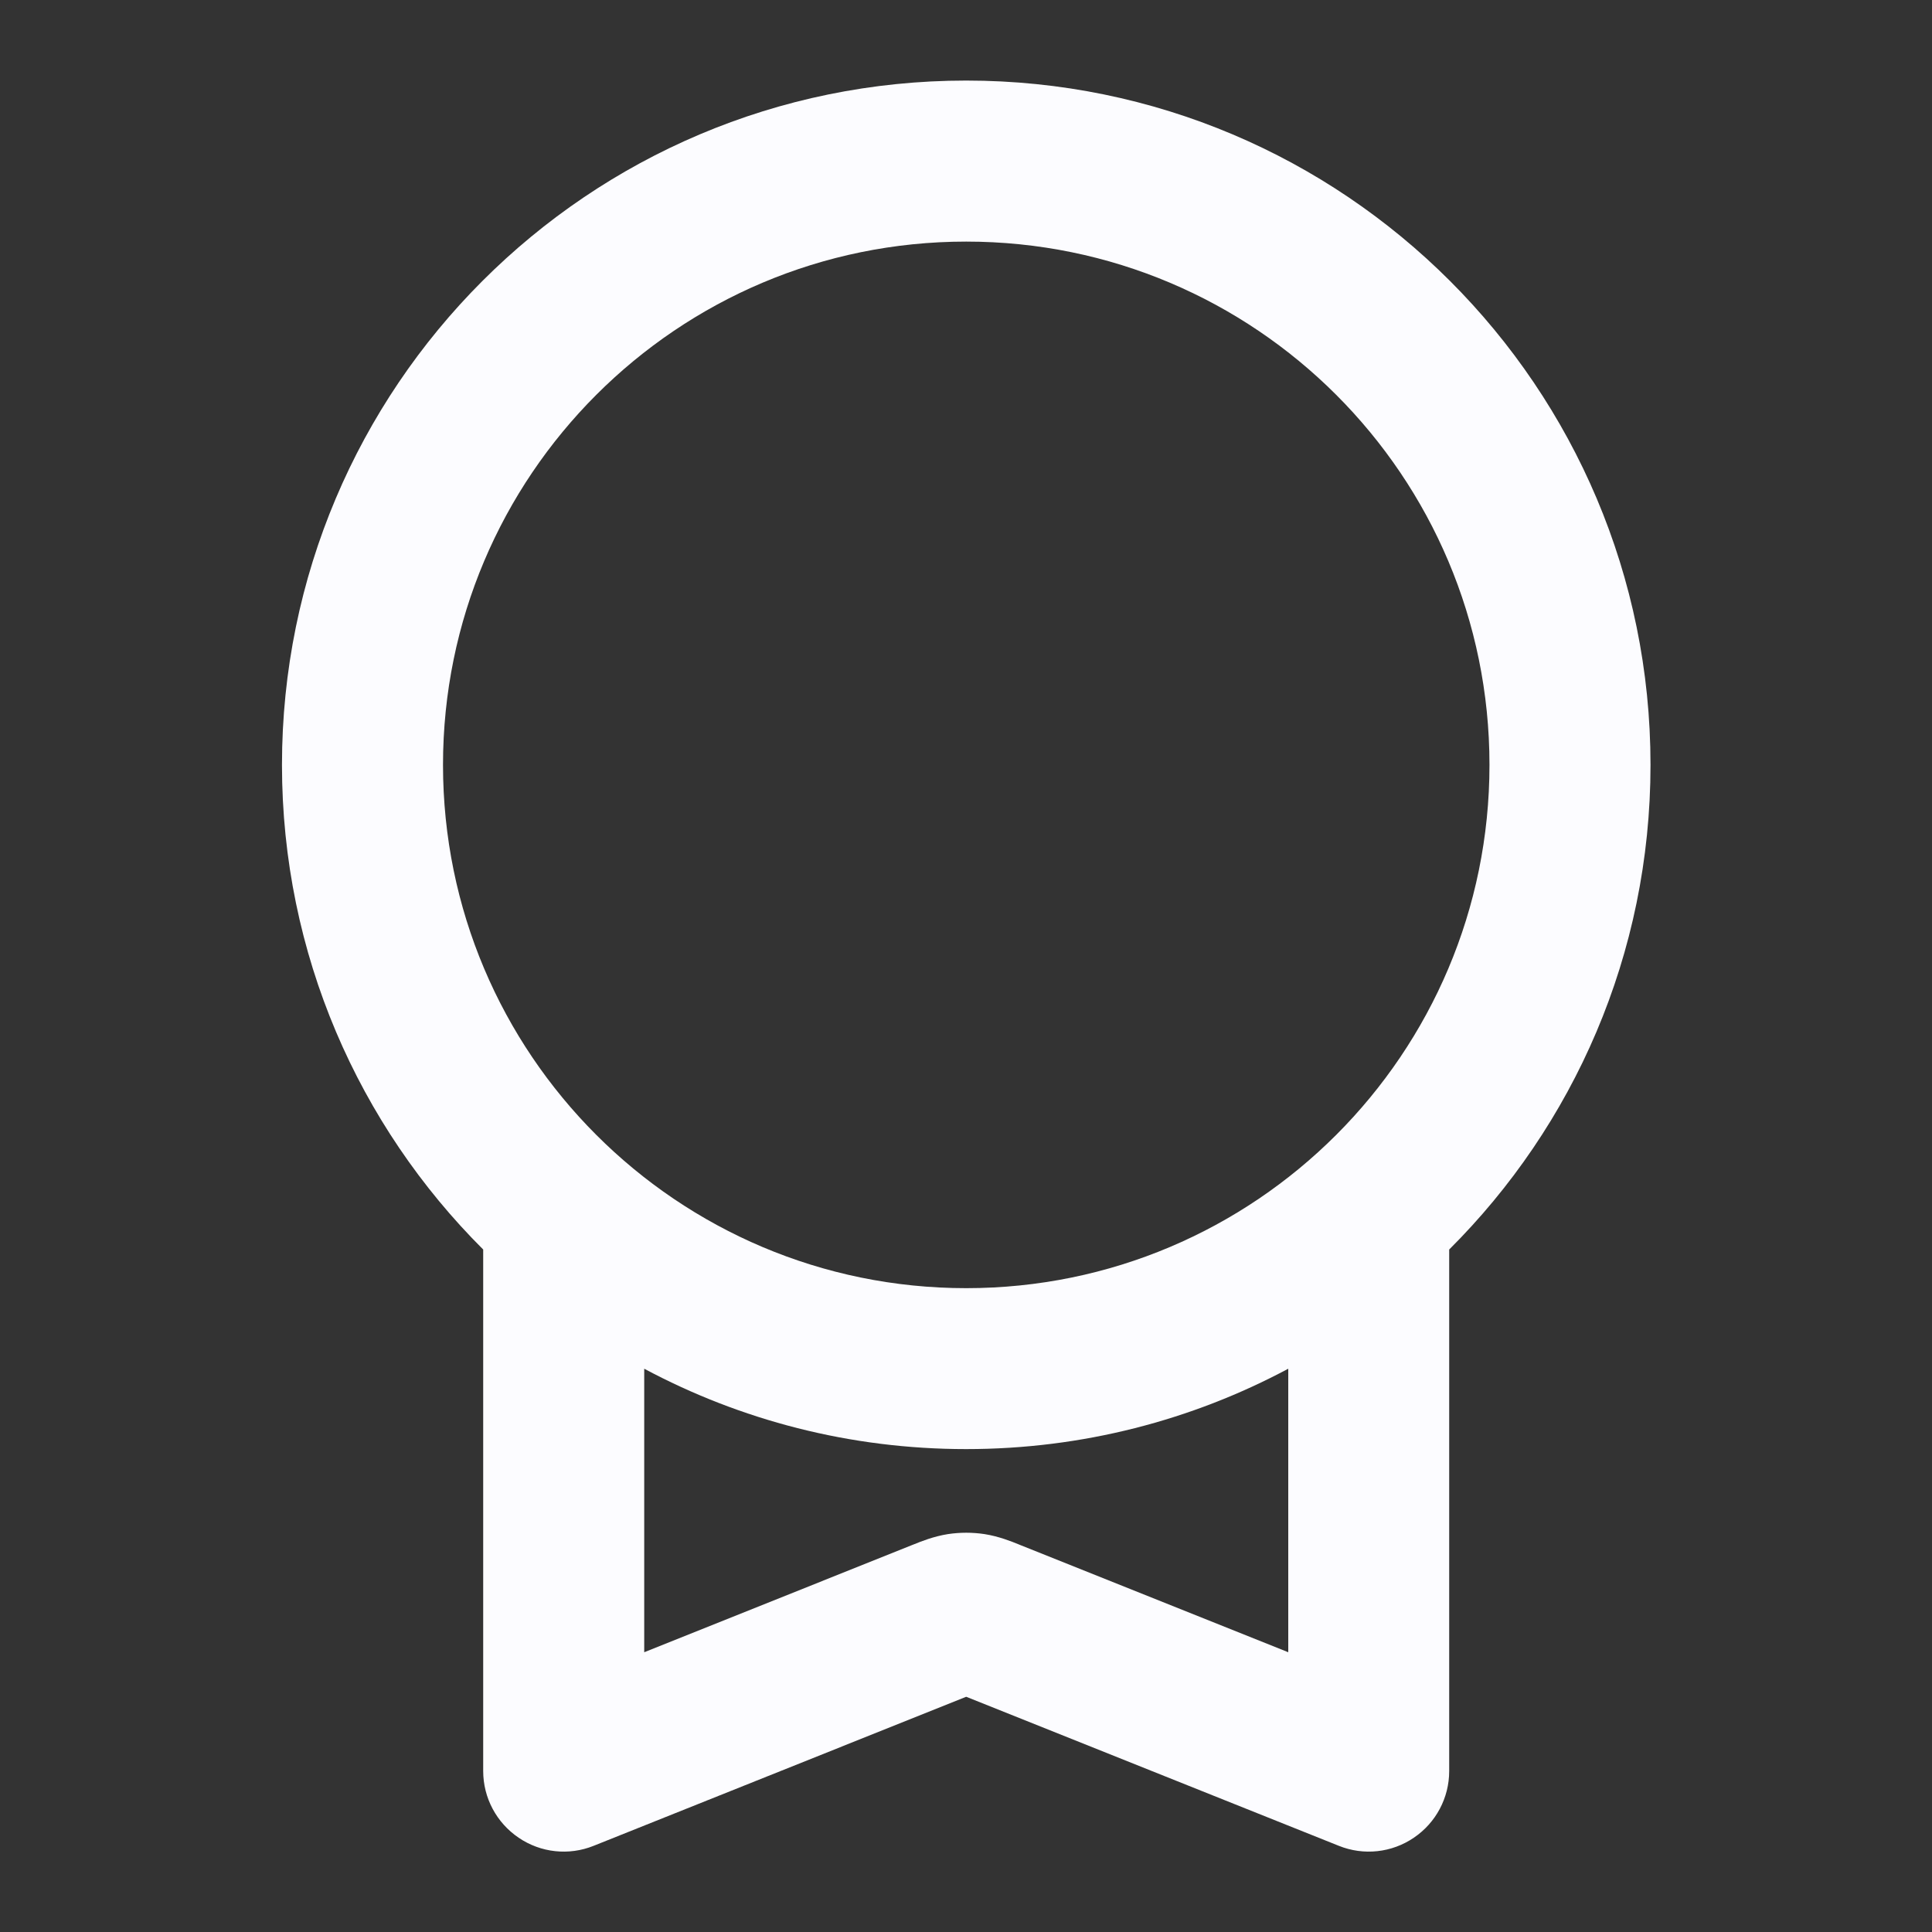 <svg width="20" height="20" viewBox="0 0 20 20" fill="none" xmlns="http://www.w3.org/2000/svg">
<rect x="0" y="0" width="20" height="20" fill="#333333" stroke="none"/>
<g clip-path="url(#clip0_186_5540)">
<path fill-rule="evenodd" clip-rule="evenodd" d="M10.002 2.501C7.011 2.501 4.586 4.926 4.586 7.918C4.586 10.909 7.011 13.335 10.002 13.335C12.994 13.335 15.419 10.909 15.419 7.918C15.419 4.926 12.994 2.501 10.002 2.501ZM2.919 7.918C2.919 4.006 6.09 0.834 10.002 0.834C13.914 0.834 17.086 4.006 17.086 7.918C17.086 9.878 16.289 11.653 15.002 12.935V18.334C15.002 18.611 14.865 18.869 14.636 19.024C14.407 19.18 14.116 19.211 13.86 19.108L10.002 17.565L6.145 19.108C5.889 19.211 5.598 19.18 5.369 19.024C5.14 18.869 5.002 18.611 5.002 18.334V12.935C3.716 11.653 2.919 9.878 2.919 7.918ZM6.669 14.169V17.104L9.445 15.993C9.451 15.991 9.457 15.989 9.463 15.986C9.529 15.959 9.665 15.904 9.813 15.881C9.939 15.862 10.066 15.862 10.192 15.881C10.34 15.904 10.476 15.959 10.542 15.986C10.548 15.989 10.554 15.991 10.559 15.993L13.336 17.104V14.169C12.342 14.7 11.207 15.001 10.002 15.001C8.797 15.001 7.663 14.7 6.669 14.169Z" fill="#FCFCFF"/>
</g>
<defs>
<clipPath id="clip0_186_5540">
<rect width="20" height="20" fill="white"/>
</clipPath>
</defs>
</svg>
